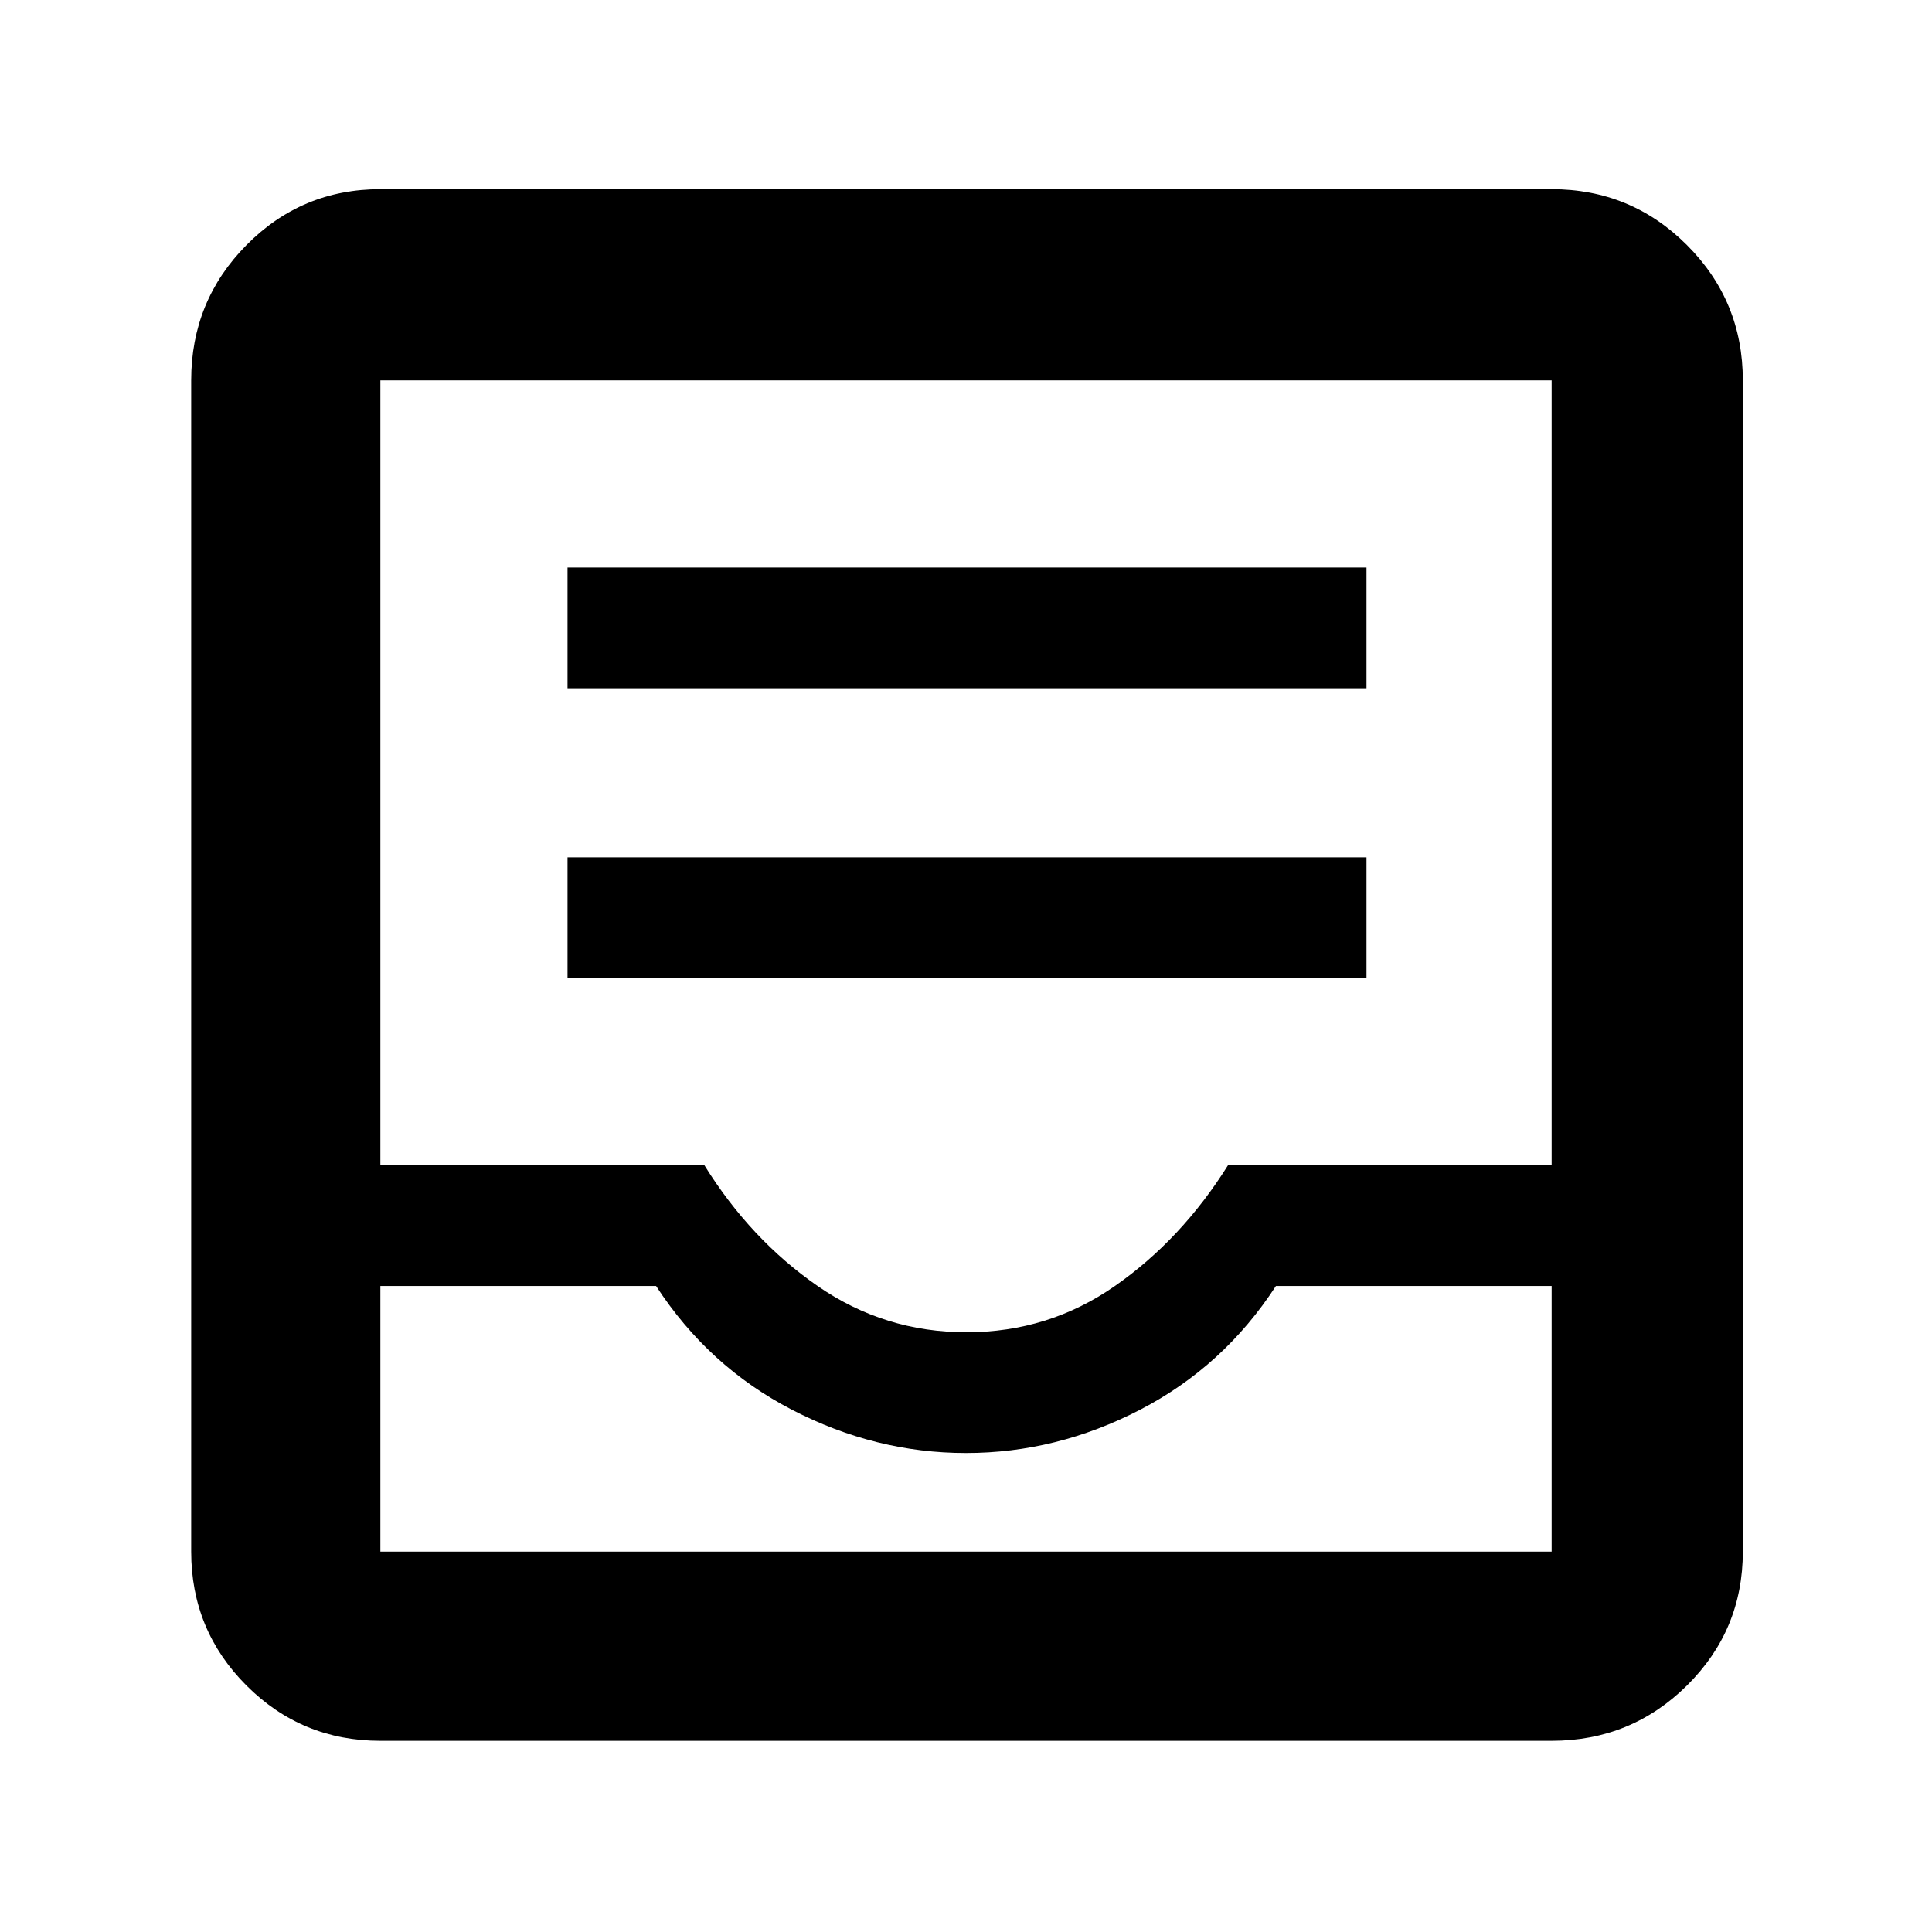 <svg xmlns="http://www.w3.org/2000/svg" height="48" viewBox="0 -960 960 960" width="48"><path d="M189-95q-39.05 0-66.53-27.47Q95-149.95 95-189v-582q0-39.46 27.47-67.23Q149.95-866 189-866h582q39.46 0 67.23 27.77Q866-810.46 866-771v582q0 39.05-27.77 66.53Q810.46-95 771-95H189Zm0-94h582v-132H634q-26 40-67.5 61.5T480-238q-45 0-86.5-21.5T326-321H189v132Zm291.25-109Q521-298 554-321t56.2-60H771v-390H189v390h161q23 37 56.25 60 33.24 23 74 23ZM189-189h582-582Zm93-285h397v-60H282v60Zm0-144h397v-60H282v60Z"/></svg>